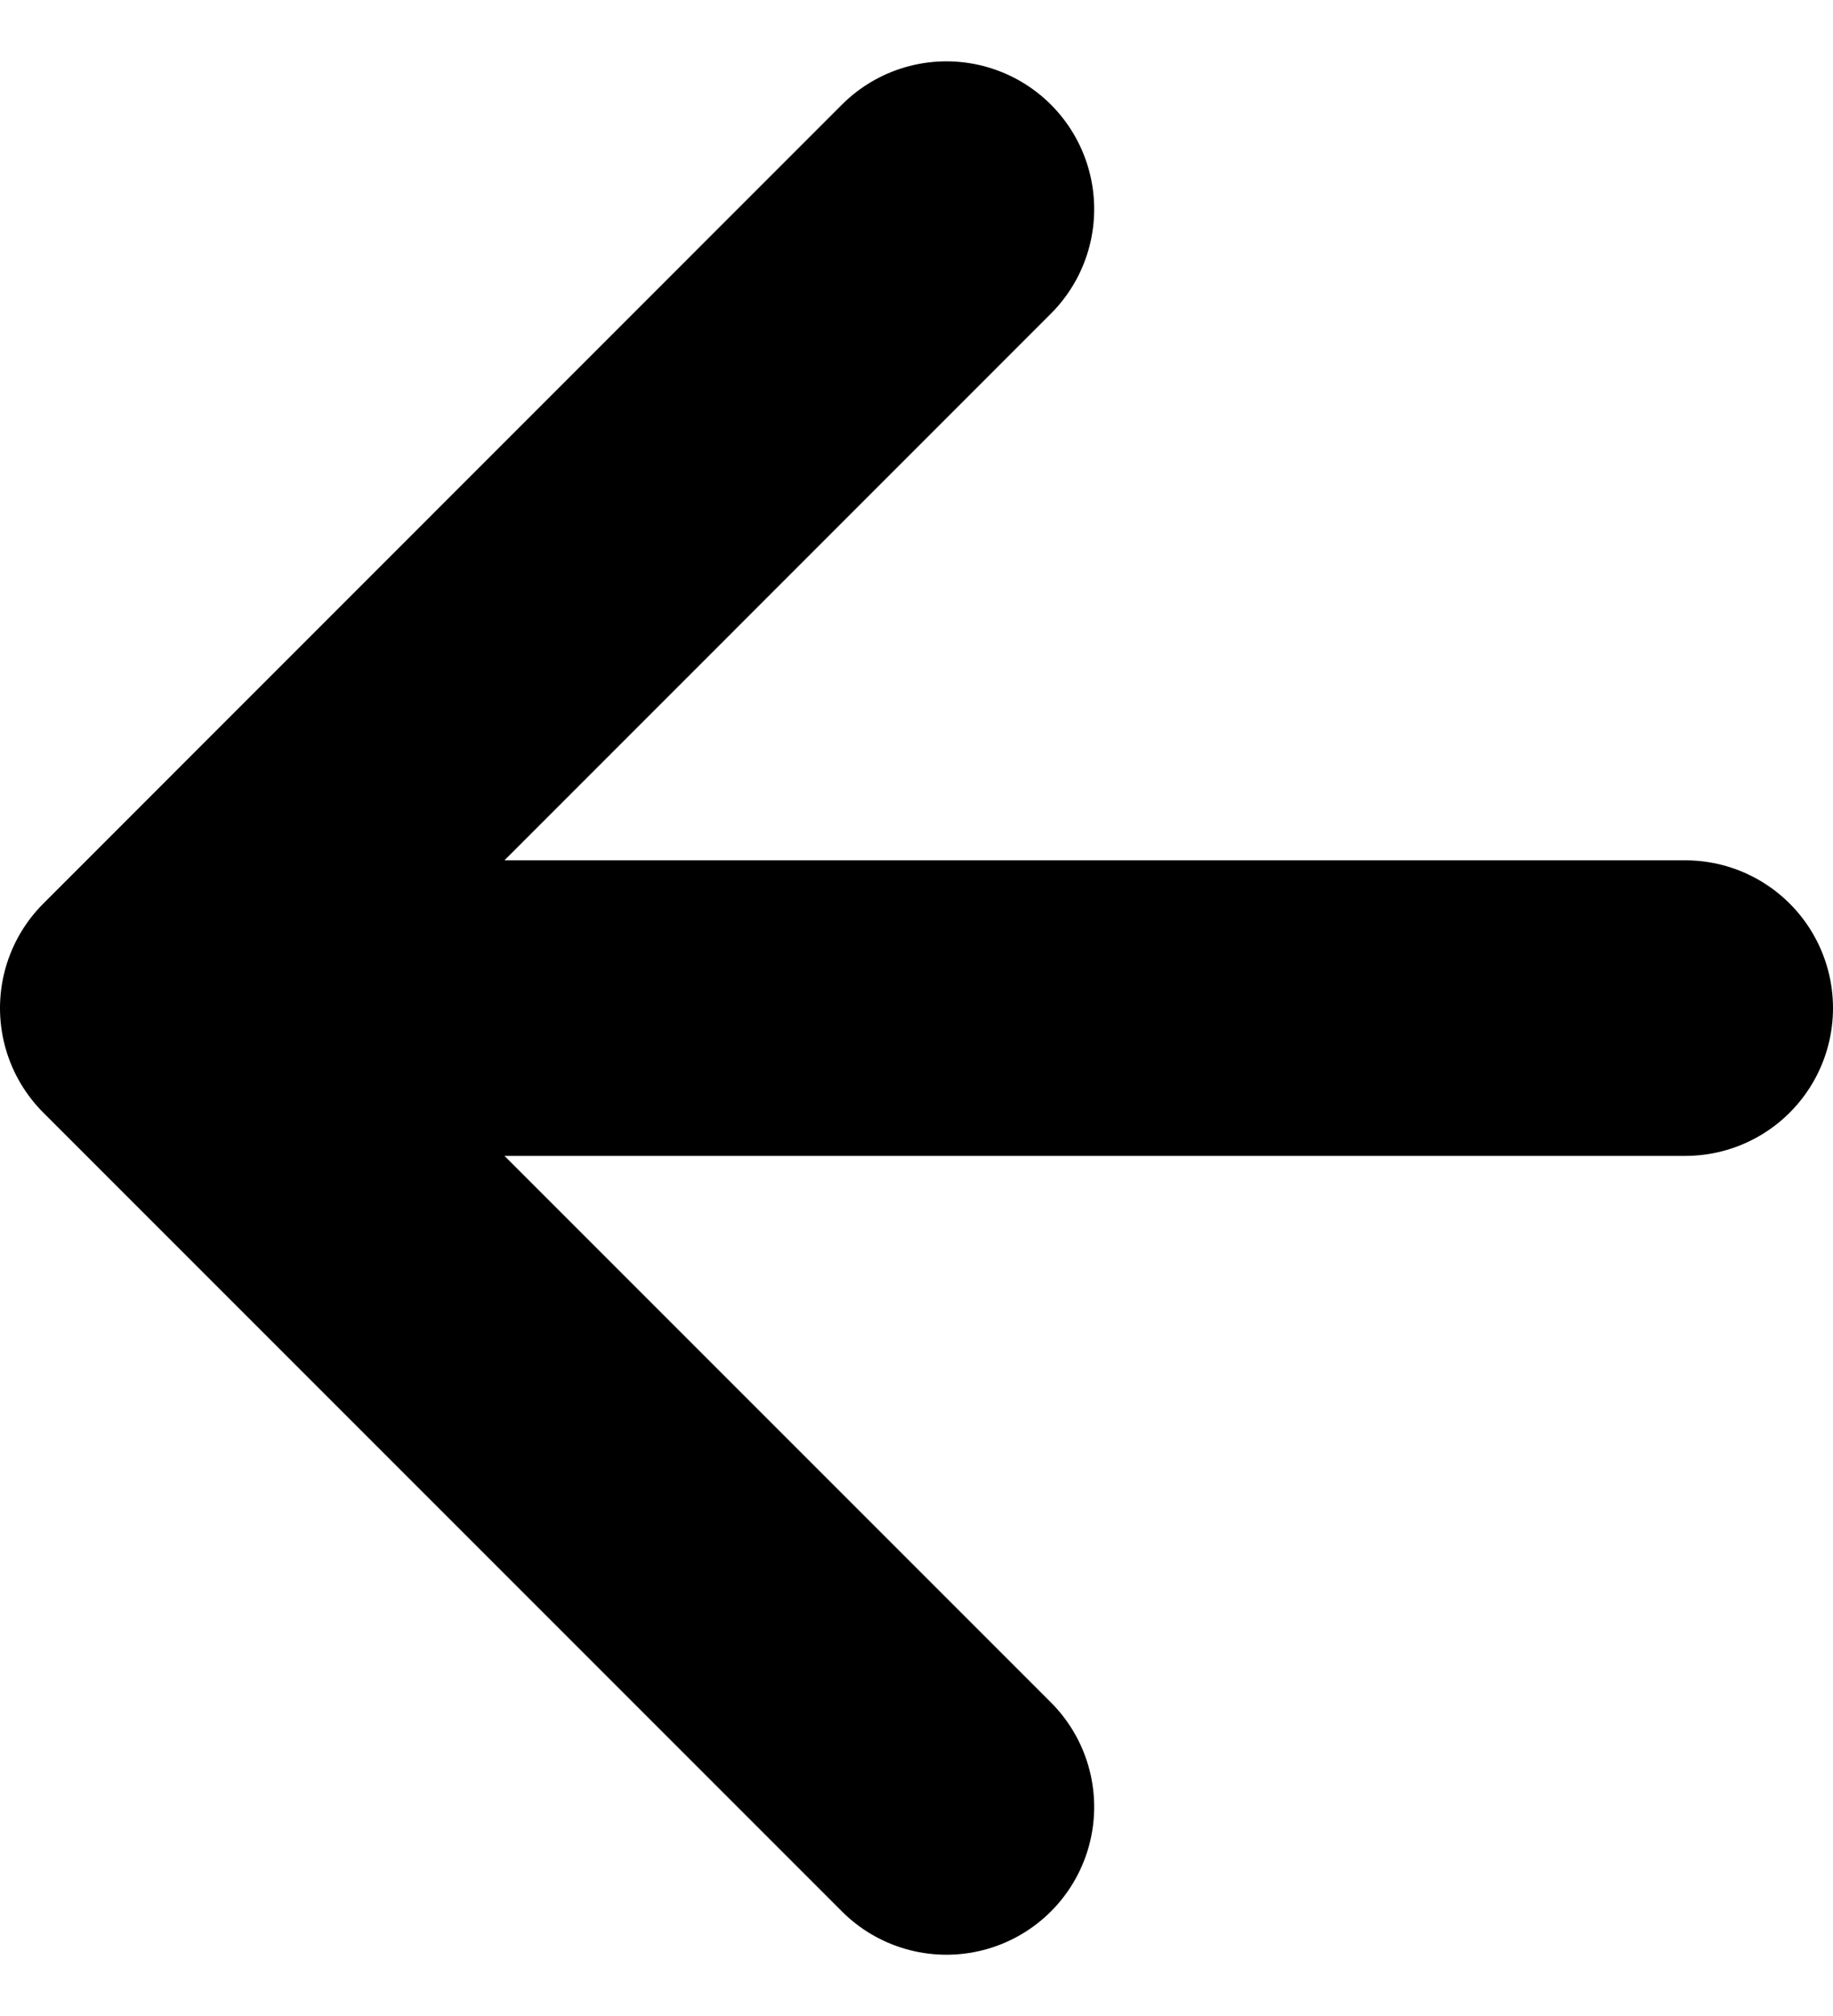 <svg xmlns="http://www.w3.org/2000/svg" width="12.405" height="13.639" viewBox="0 0 12.405 13.639">
    <defs>
        <style>
            .prefix__cls-1{fill:none;stroke:#000;stroke-linecap:round;stroke-linejoin:round;stroke-width:2px}
        </style>
    </defs>
    <g id="prefix__arrow-right_1_" data-name="arrow-right (1)" transform="rotate(180 8.405 8.613)">
        <path id="prefix__Línea_3" d="M0 0L10 0" class="prefix__cls-1" data-name="Línea 3" transform="translate(5.405 10.405)"/>
        <path id="prefix__Trazado_3" d="M12 5l5.405 5.405L12 15.811" class="prefix__cls-1" data-name="Trazado 3" transform="translate(-1.595)"/>
    </g>
</svg>
